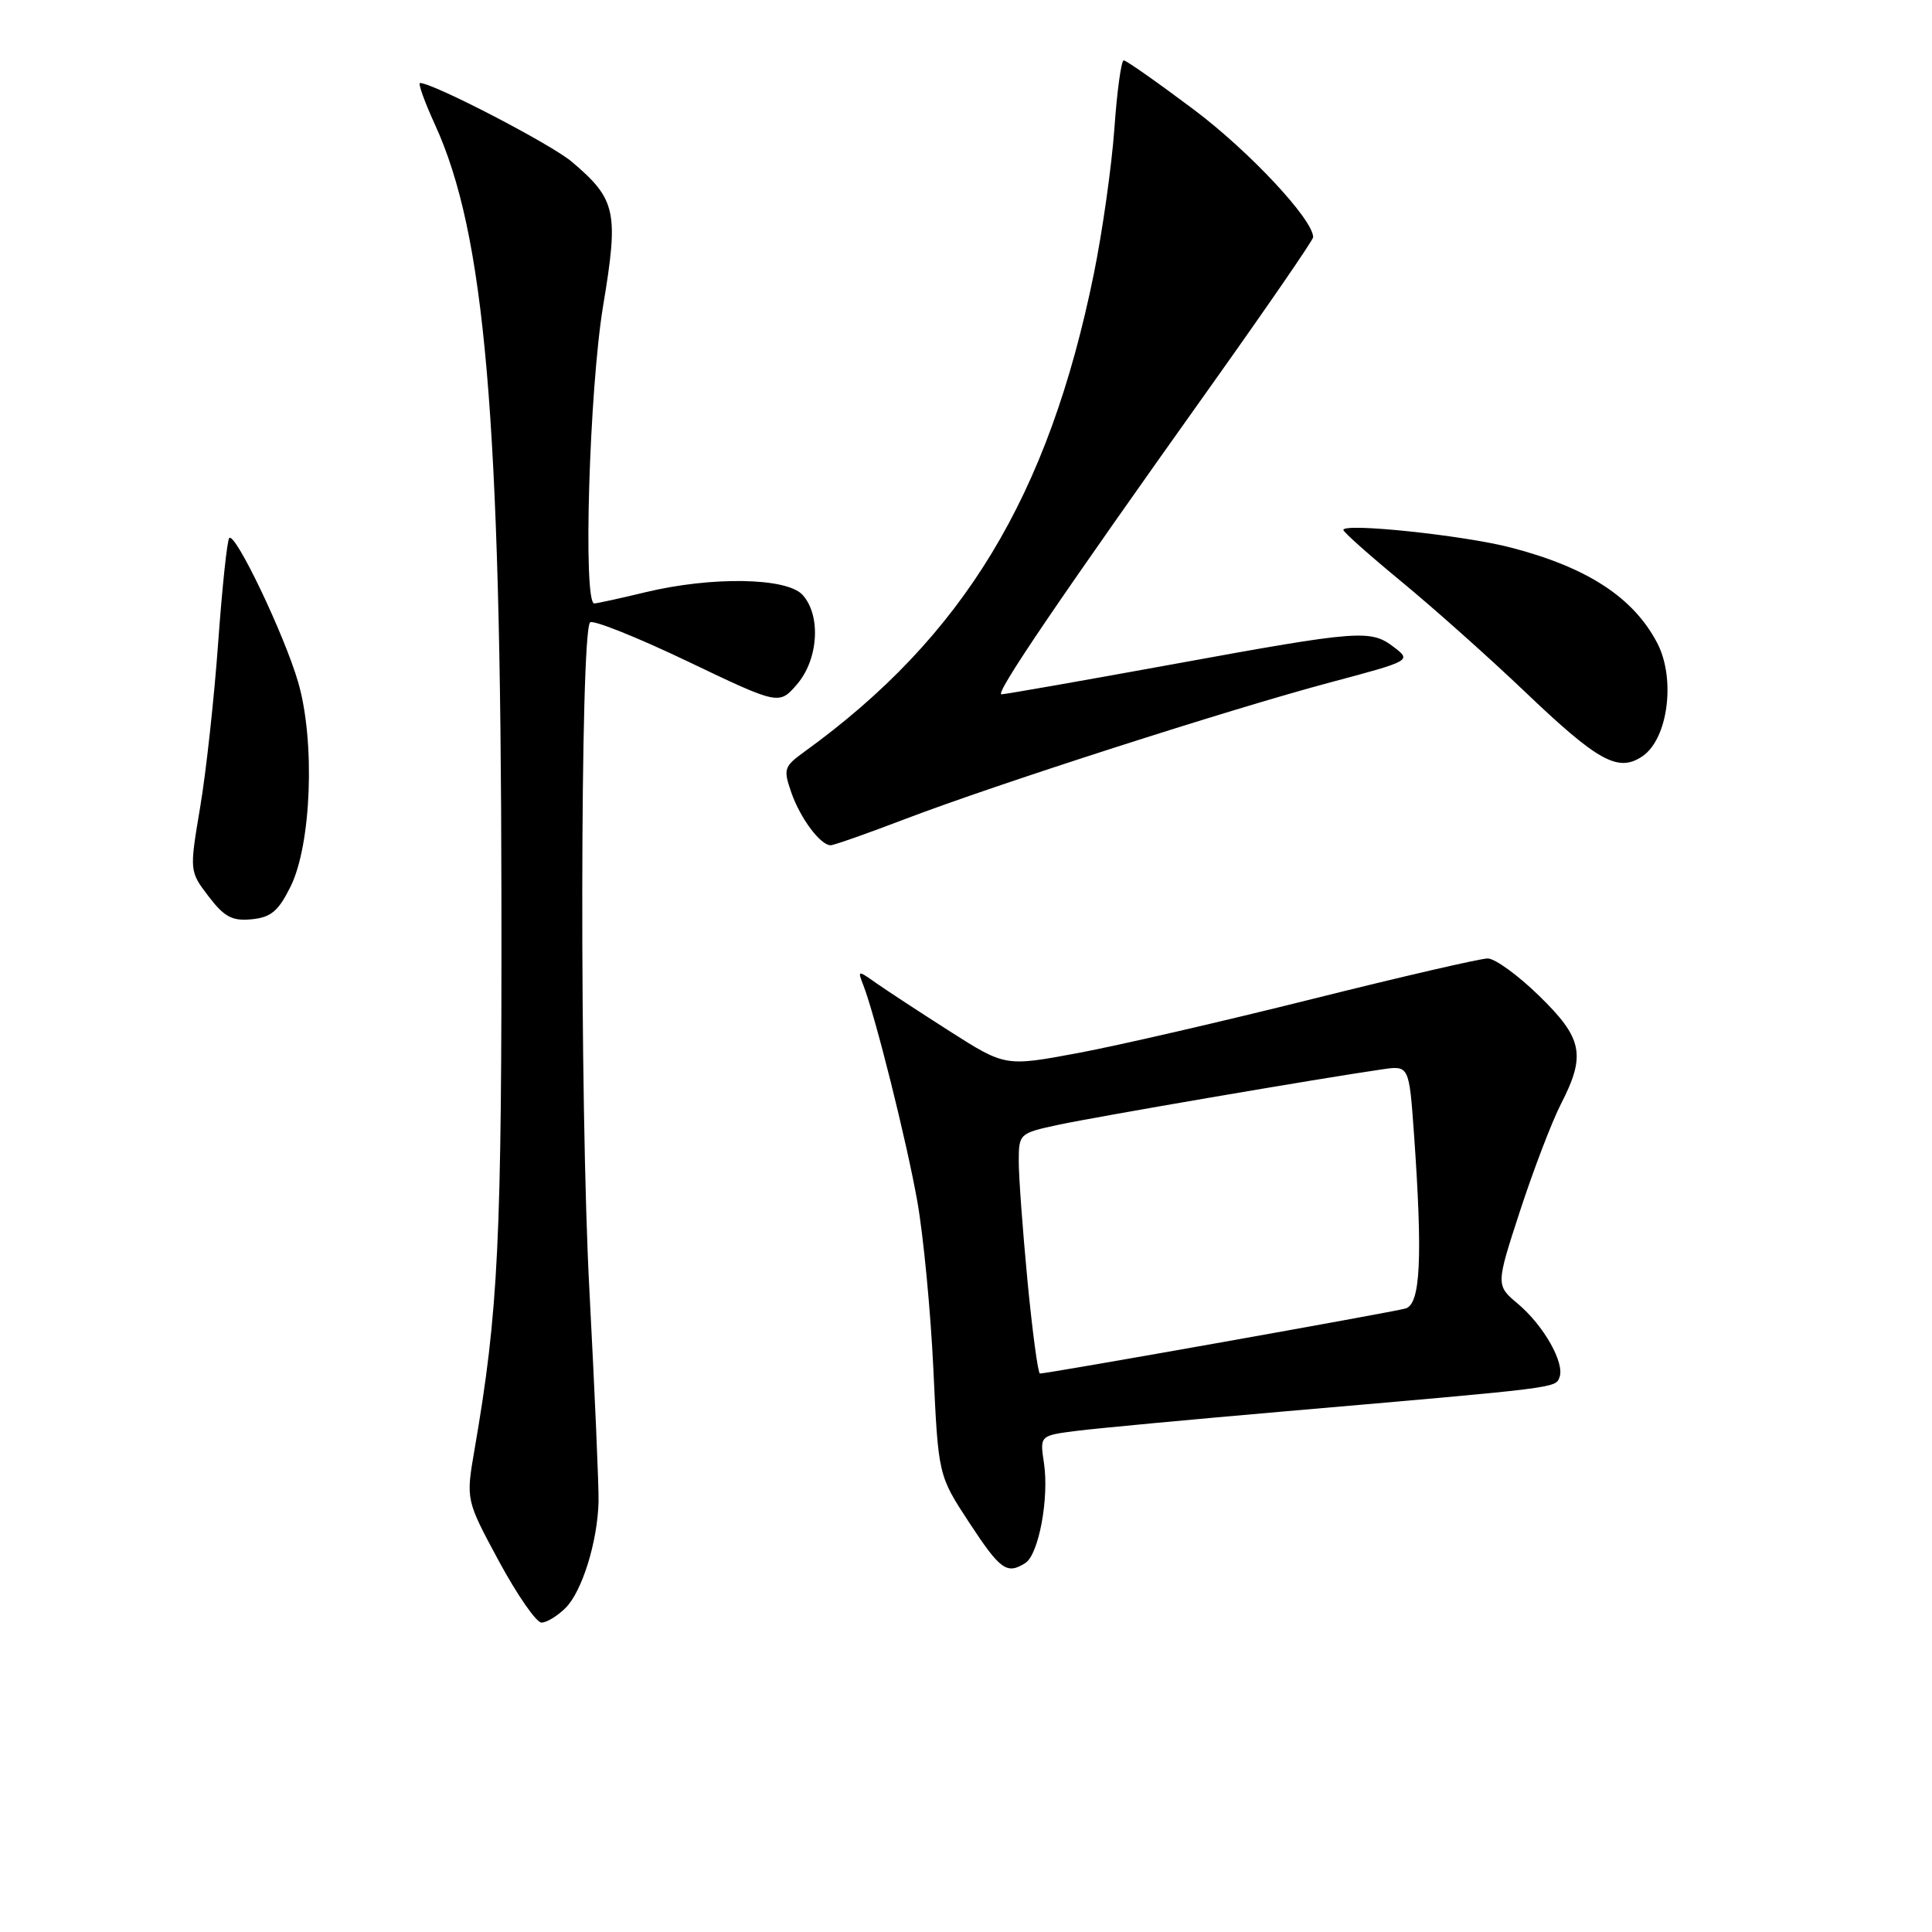 <?xml version="1.0" encoding="UTF-8" standalone="no"?>
<!DOCTYPE svg PUBLIC "-//W3C//DTD SVG 1.1//EN" "http://www.w3.org/Graphics/SVG/1.1/DTD/svg11.dtd" >
<svg xmlns="http://www.w3.org/2000/svg" xmlns:xlink="http://www.w3.org/1999/xlink" version="1.1" viewBox="0 0 256 256">
 <g >
 <path fill="currentColor"
d=" M 74.95 213.05 C 77.13 210.87 79.18 204.28 79.31 199.00 C 79.36 197.07 78.81 184.47 78.10 171.00 C 76.79 146.48 76.86 83.80 78.19 82.47 C 78.57 82.10 84.36 84.41 91.06 87.61 C 103.23 93.43 103.23 93.43 105.62 90.66 C 108.45 87.36 108.81 81.55 106.35 78.83 C 104.26 76.52 94.30 76.36 85.50 78.48 C 82.20 79.28 79.16 79.94 78.75 79.96 C 77.23 80.04 78.08 51.58 79.92 40.50 C 82.00 28.04 81.64 26.42 75.79 21.45 C 73.03 19.11 57.40 11.00 55.66 11.00 C 55.36 11.00 56.25 13.48 57.64 16.52 C 64.27 31.02 66.36 55.14 66.44 118.50 C 66.50 164.51 66.05 173.69 62.87 192.12 C 61.73 198.74 61.73 198.74 66.11 206.87 C 68.53 211.34 71.06 215.00 71.75 215.00 C 72.44 215.00 73.88 214.12 74.95 213.05 Z  M 135.86 207.11 C 137.64 205.98 139.03 198.49 138.33 193.86 C 137.78 190.22 137.78 190.22 142.64 189.60 C 145.31 189.26 157.85 188.09 170.50 186.99 C 206.62 183.86 206.09 183.93 206.64 182.50 C 207.36 180.61 204.56 175.65 201.14 172.77 C 198.20 170.30 198.20 170.30 201.43 160.40 C 203.21 154.96 205.64 148.61 206.83 146.29 C 210.17 139.80 209.72 137.57 203.93 131.94 C 201.15 129.22 198.08 127.00 197.13 127.00 C 196.17 127.00 185.74 129.41 173.94 132.36 C 162.15 135.31 148.16 138.54 142.85 139.53 C 133.20 141.33 133.20 141.33 125.85 136.65 C 121.81 134.07 117.40 131.18 116.05 130.23 C 113.68 128.55 113.62 128.56 114.38 130.50 C 115.99 134.65 120.13 151.19 121.55 159.19 C 122.36 163.76 123.32 173.80 123.68 181.50 C 124.33 195.50 124.33 195.50 128.41 201.73 C 132.55 208.04 133.41 208.66 135.86 207.11 Z  M 38.49 117.50 C 41.27 111.92 41.78 98.21 39.51 90.40 C 37.68 84.10 31.17 70.49 30.38 71.29 C 30.10 71.56 29.44 77.80 28.91 85.14 C 28.38 92.49 27.31 102.31 26.52 106.97 C 25.10 115.44 25.10 115.44 27.64 118.78 C 29.73 121.51 30.76 122.06 33.34 121.81 C 35.90 121.56 36.88 120.74 38.49 117.50 Z  M 119.87 108.55 C 131.97 103.93 162.92 93.98 176.27 90.42 C 186.93 87.58 187.02 87.53 184.77 85.80 C 181.63 83.38 180.33 83.47 155.50 88.00 C 143.43 90.20 133.17 92.00 132.70 92.00 C 131.77 92.00 140.26 79.49 160.69 50.80 C 168.01 40.51 174.00 31.80 174.00 31.43 C 174.00 29.09 165.51 20.01 158.17 14.51 C 153.40 10.93 149.23 8.00 148.90 8.00 C 148.57 8.00 148.01 12.08 147.66 17.06 C 147.30 22.04 146.08 30.69 144.94 36.28 C 138.94 65.76 127.67 84.36 106.60 99.60 C 103.88 101.57 103.77 101.90 104.86 105.03 C 106.05 108.44 108.71 112.00 110.07 112.00 C 110.49 112.00 114.90 110.45 119.87 108.55 Z  M 217.60 100.23 C 221.02 97.95 222.07 89.96 219.59 85.20 C 216.43 79.16 210.33 75.18 200.18 72.55 C 193.94 70.93 178.00 69.25 178.00 70.22 C 178.00 70.50 181.49 73.60 185.75 77.11 C 190.01 80.62 197.32 87.14 202.00 91.60 C 211.74 100.90 214.40 102.37 217.60 100.23 Z  M 136.15 169.75 C 135.51 163.01 134.98 155.85 134.99 153.83 C 135.00 150.22 135.08 150.15 140.25 149.04 C 145.14 147.99 174.99 142.87 183.11 141.70 C 186.71 141.17 186.71 141.17 187.36 150.24 C 188.52 166.67 188.23 172.80 186.25 173.38 C 184.63 173.86 138.86 182.00 137.80 182.00 C 137.54 182.00 136.80 176.49 136.15 169.75 Z "/>
</g>
</svg>